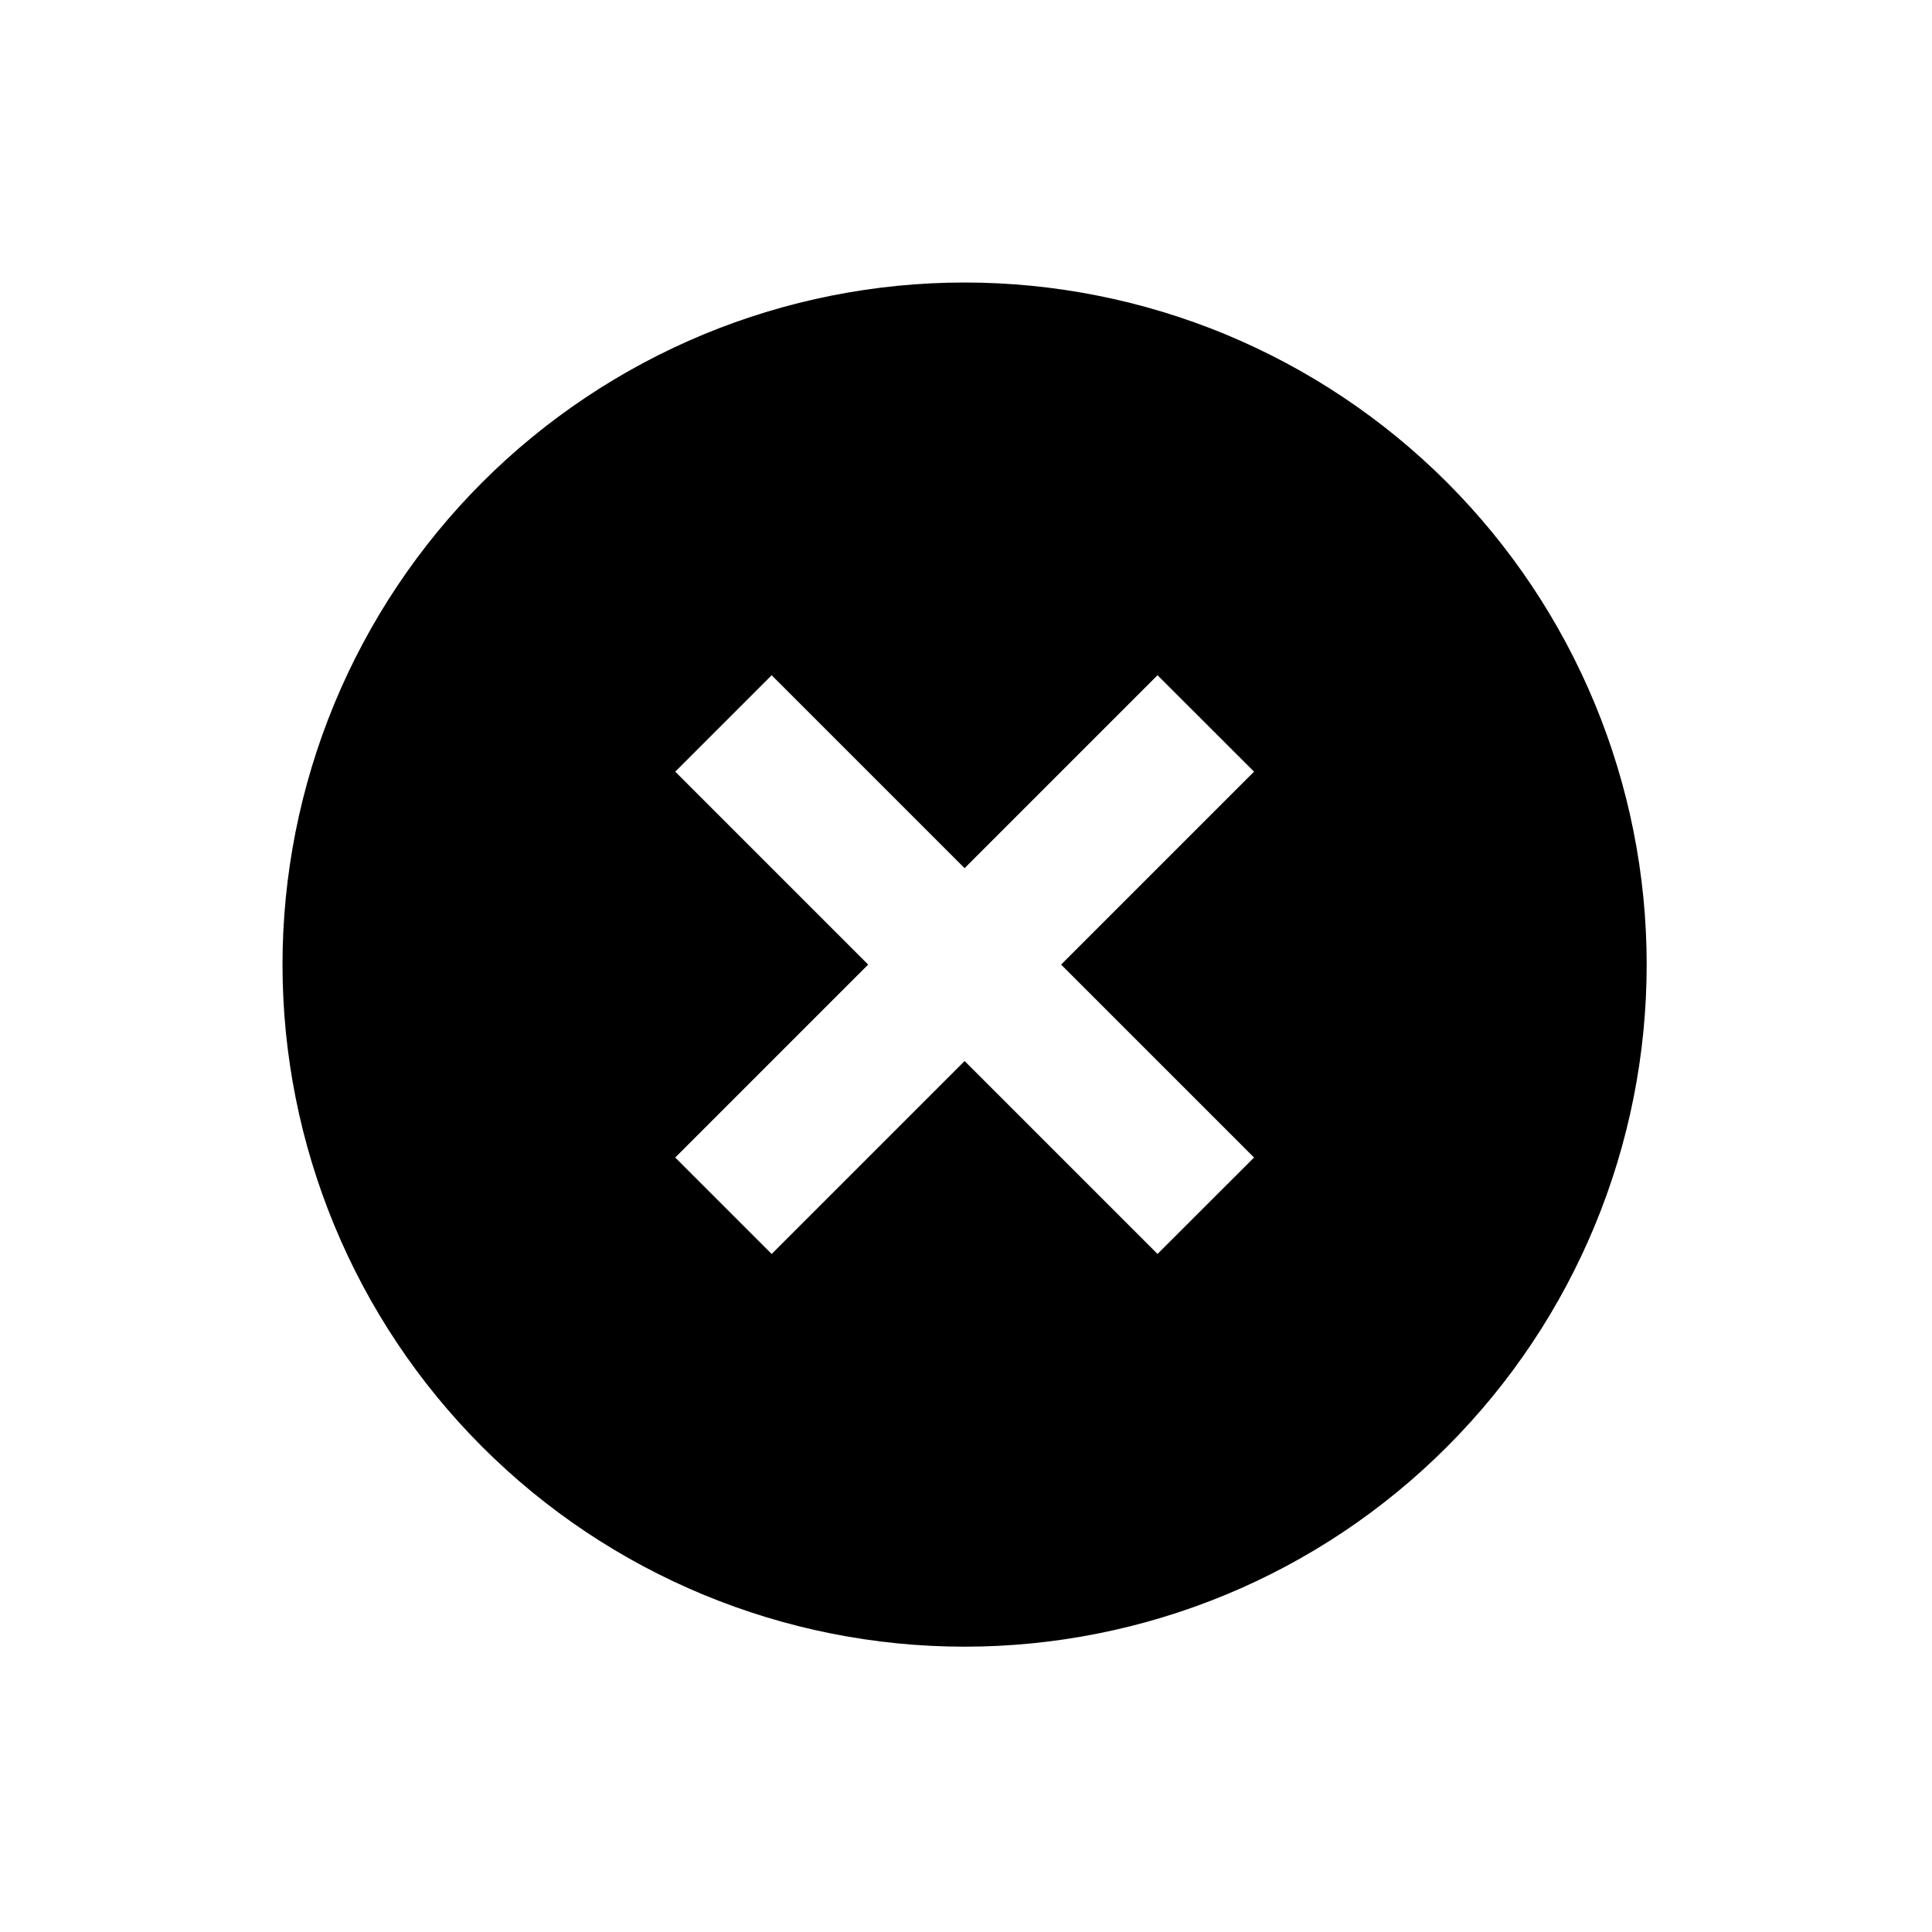 <svg width="22" height="22" viewBox="0 0 22 22" fill="none" xmlns="http://www.w3.org/2000/svg">
<path d="M14.28 8.787L12.083 10.984L14.28 13.181L13.181 14.279L10.984 12.082L8.787 14.279L7.689 13.181L9.886 10.984L7.689 8.787L8.787 7.689L10.984 9.886L13.181 7.689M5.492 5.492C4.771 6.213 4.199 7.069 3.808 8.012C3.418 8.954 3.217 9.964 3.217 10.984C3.217 13.044 4.035 15.02 5.492 16.476C6.949 17.933 8.924 18.751 10.984 18.751C12.004 18.751 13.014 18.55 13.957 18.16C14.899 17.77 15.755 17.198 16.476 16.476C17.933 15.02 18.751 13.044 18.751 10.984C18.751 8.924 17.933 6.949 16.476 5.492C15.755 4.771 14.899 4.199 13.957 3.808C13.014 3.418 12.004 3.217 10.984 3.217C9.964 3.217 8.954 3.418 8.012 3.808C7.07 4.199 6.213 4.771 5.492 5.492Z" fill="black"/>
</svg>

